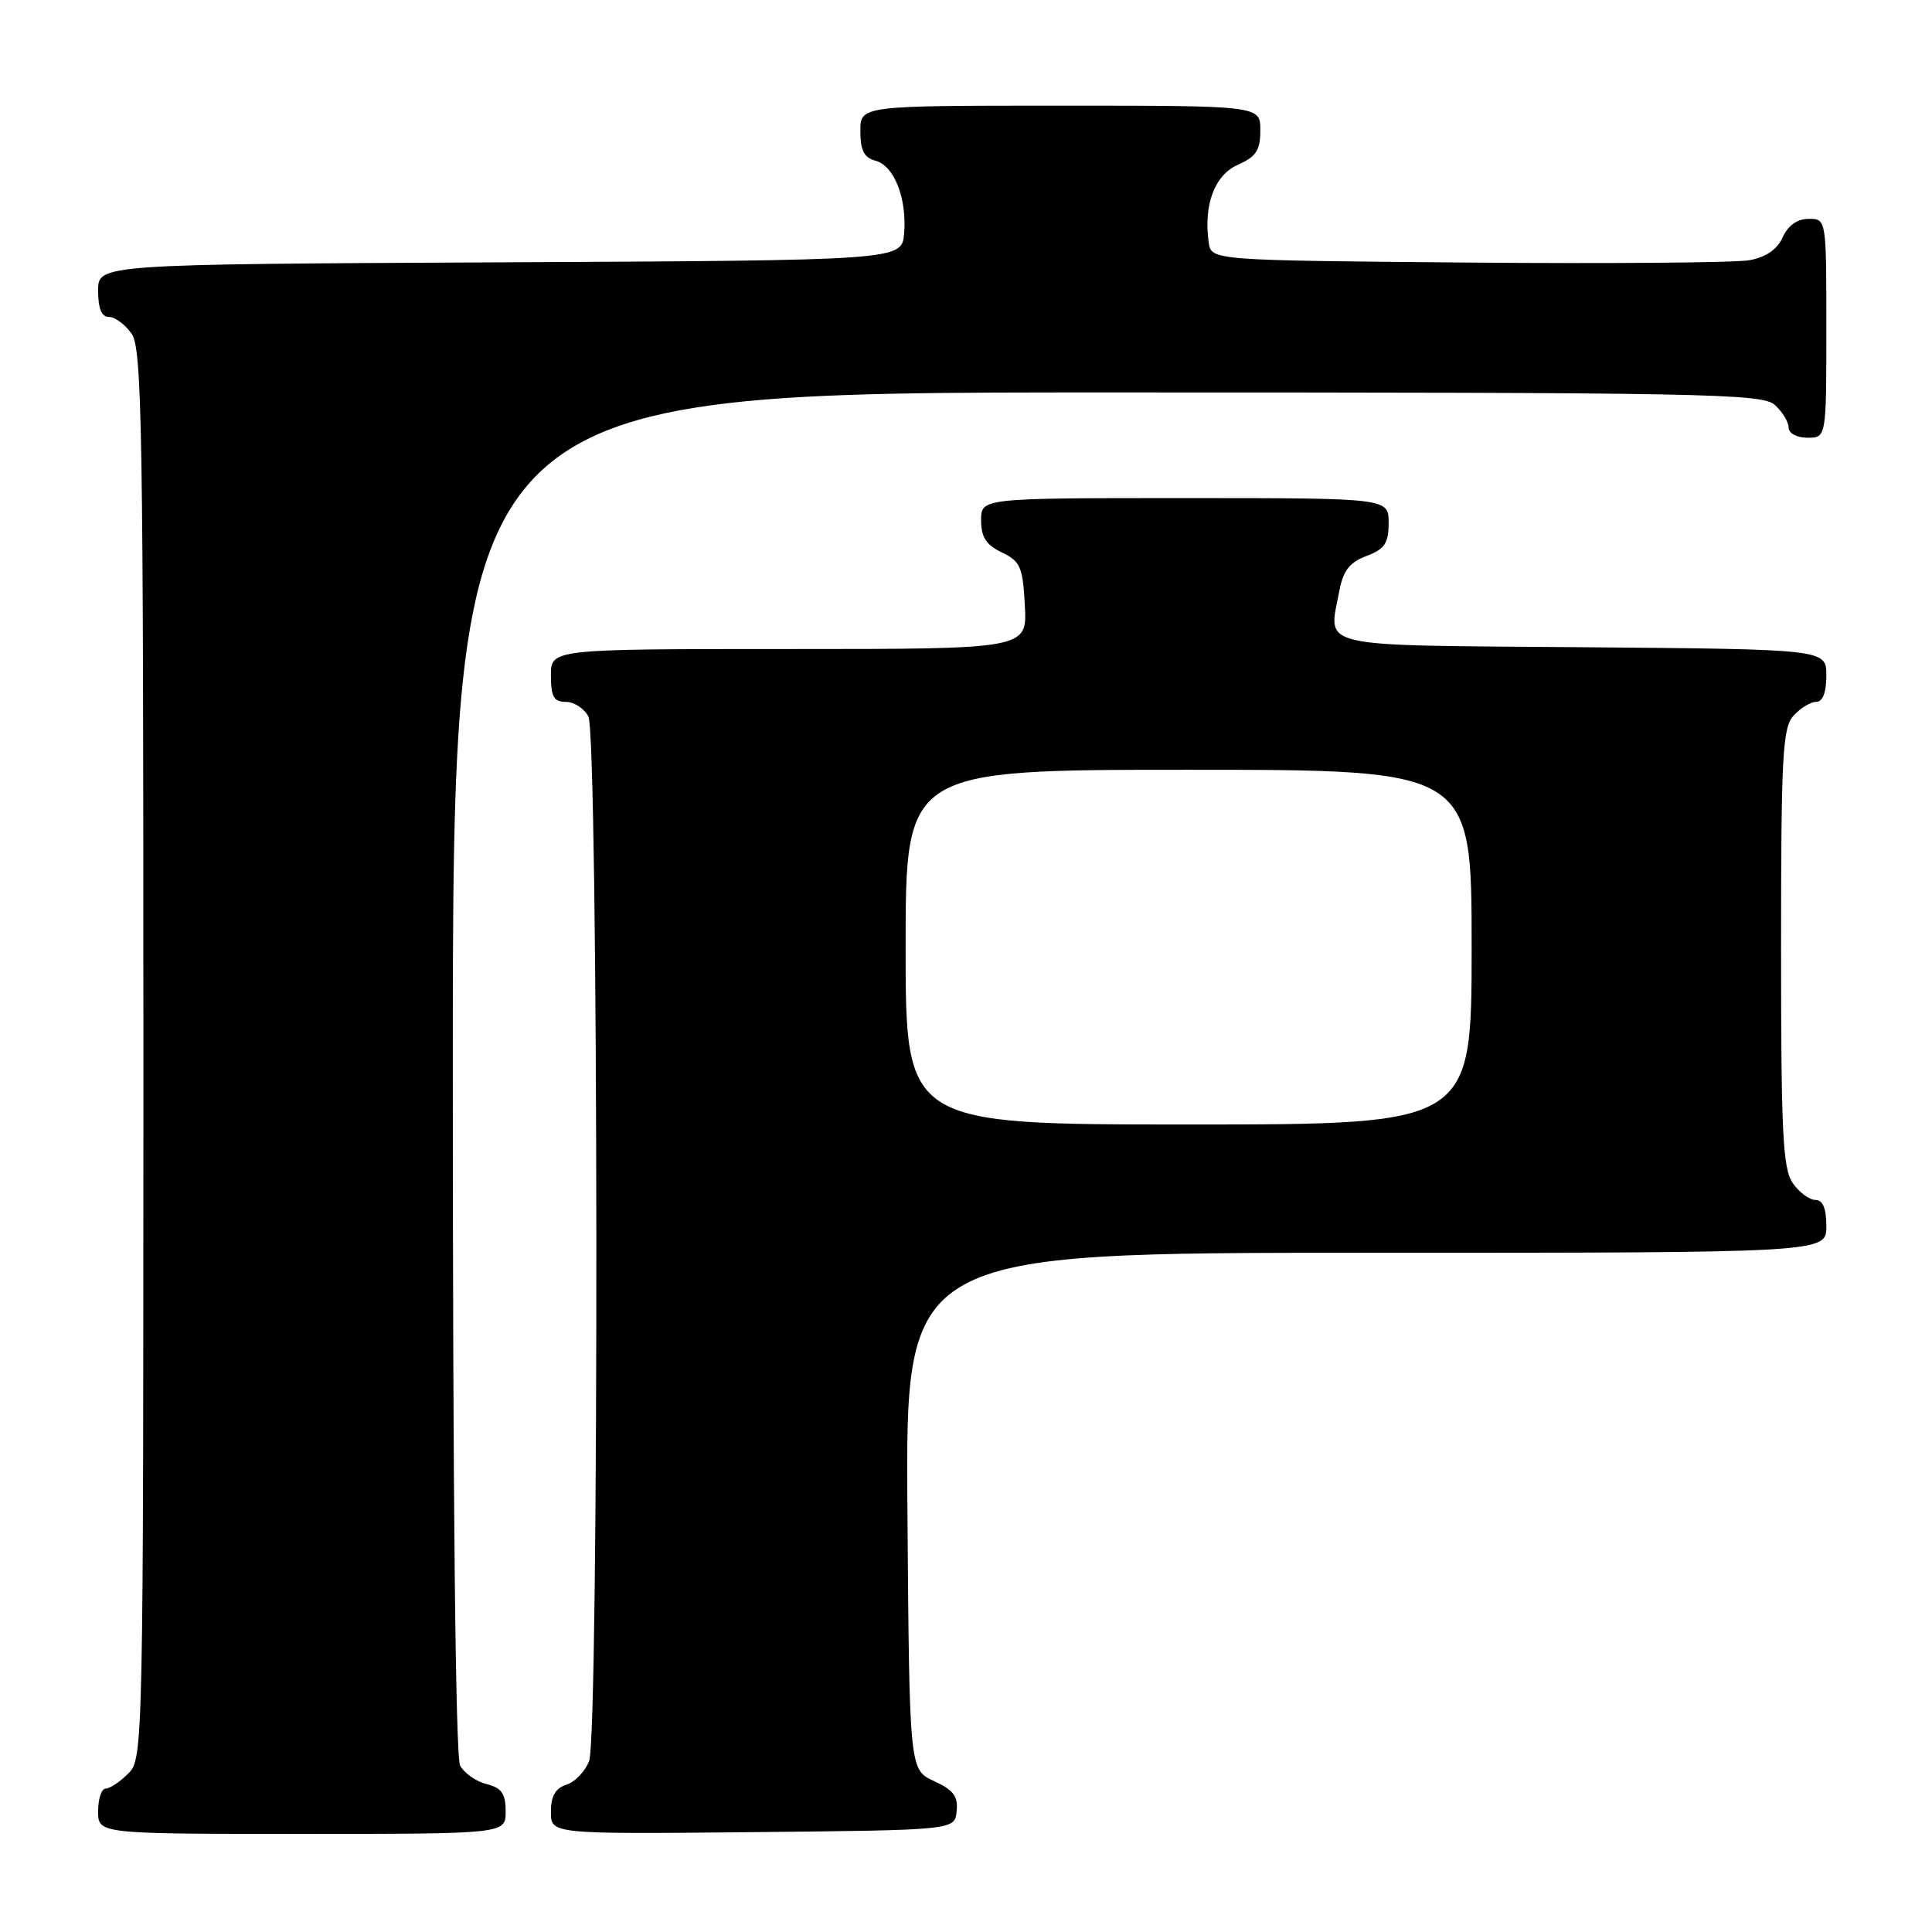 <?xml version="1.0" encoding="UTF-8" standalone="no"?>
<!DOCTYPE svg PUBLIC "-//W3C//DTD SVG 1.1//EN" "http://www.w3.org/Graphics/SVG/1.1/DTD/svg11.dtd" >
<svg xmlns="http://www.w3.org/2000/svg" xmlns:xlink="http://www.w3.org/1999/xlink" version="1.1" viewBox="0 0 256 256">
 <g >
 <path fill="currentColor"
d=" M 67.00 240.02 C 67.00 237.67 66.47 236.90 64.47 236.40 C 63.08 236.06 61.51 234.95 60.97 233.95 C 60.36 232.81 60.00 198.57 60.00 142.07 C 60.00 52.00 60.00 52.00 146.67 52.00 C 225.92 52.00 233.50 52.14 235.17 53.65 C 236.18 54.57 237.00 55.92 237.00 56.65 C 237.00 57.42 238.07 58.00 239.50 58.00 C 242.00 58.00 242.00 58.00 242.00 43.50 C 242.00 29.00 242.00 29.00 239.66 29.00 C 238.15 29.00 236.93 29.87 236.21 31.45 C 235.47 33.07 233.98 34.09 231.80 34.48 C 229.98 34.81 213.20 34.95 194.50 34.79 C 160.50 34.50 160.50 34.50 160.16 32.12 C 159.46 27.13 160.94 23.19 164.03 21.83 C 166.45 20.76 167.00 19.90 167.00 17.26 C 167.00 14.00 167.00 14.00 140.50 14.00 C 114.00 14.00 114.00 14.00 114.00 17.38 C 114.00 19.92 114.50 20.90 115.99 21.29 C 118.48 21.94 120.19 26.28 119.80 30.94 C 119.50 34.50 119.50 34.50 66.25 34.76 C 13.00 35.02 13.00 35.02 13.00 38.51 C 13.00 40.88 13.46 42.00 14.44 42.00 C 15.24 42.00 16.59 43.00 17.44 44.22 C 18.83 46.20 19.00 56.92 19.00 139.72 C 19.00 231.67 18.97 233.03 17.00 235.00 C 15.90 236.10 14.55 237.00 14.00 237.00 C 13.45 237.00 13.00 238.35 13.00 240.00 C 13.00 243.00 13.00 243.00 40.00 243.00 C 67.00 243.00 67.00 243.00 67.00 240.02 Z  M 126.76 240.00 C 126.97 238.03 126.34 237.18 123.76 236.00 C 120.50 234.50 120.50 234.50 120.24 200.25 C 119.97 166.00 119.97 166.00 180.99 166.00 C 242.00 166.00 242.00 166.00 242.00 162.50 C 242.00 160.12 241.54 159.00 240.56 159.00 C 239.76 159.00 238.41 158.00 237.56 156.78 C 236.23 154.89 236.00 150.19 236.00 125.61 C 236.00 100.07 236.20 96.44 237.65 94.83 C 238.57 93.82 239.92 93.00 240.65 93.00 C 241.52 93.00 242.00 91.77 242.00 89.51 C 242.00 86.03 242.00 86.03 209.76 85.76 C 173.72 85.47 176.03 86.00 177.47 78.29 C 177.98 75.61 178.83 74.51 181.07 73.67 C 183.49 72.75 184.00 71.99 184.00 69.28 C 184.00 66.00 184.00 66.00 157.00 66.00 C 130.00 66.00 130.00 66.00 130.00 68.95 C 130.00 71.17 130.67 72.21 132.75 73.20 C 135.21 74.38 135.53 75.12 135.80 80.26 C 136.10 86.00 136.10 86.00 104.55 86.00 C 73.00 86.00 73.00 86.00 73.00 89.50 C 73.00 92.31 73.39 93.00 74.96 93.00 C 76.05 93.00 77.40 93.87 77.96 94.93 C 79.31 97.45 79.40 229.82 78.06 233.35 C 77.54 234.71 76.19 236.12 75.06 236.48 C 73.59 236.95 73.00 237.99 73.00 240.08 C 73.00 243.03 73.00 243.03 99.75 242.77 C 126.50 242.50 126.50 242.50 126.76 240.00 Z  M 120.00 125.50 C 120.00 102.00 120.00 102.00 157.50 102.00 C 195.00 102.00 195.00 102.00 195.00 125.50 C 195.00 149.00 195.00 149.00 157.50 149.00 C 120.00 149.00 120.00 149.00 120.00 125.50 Z "/>
</g>
</svg>